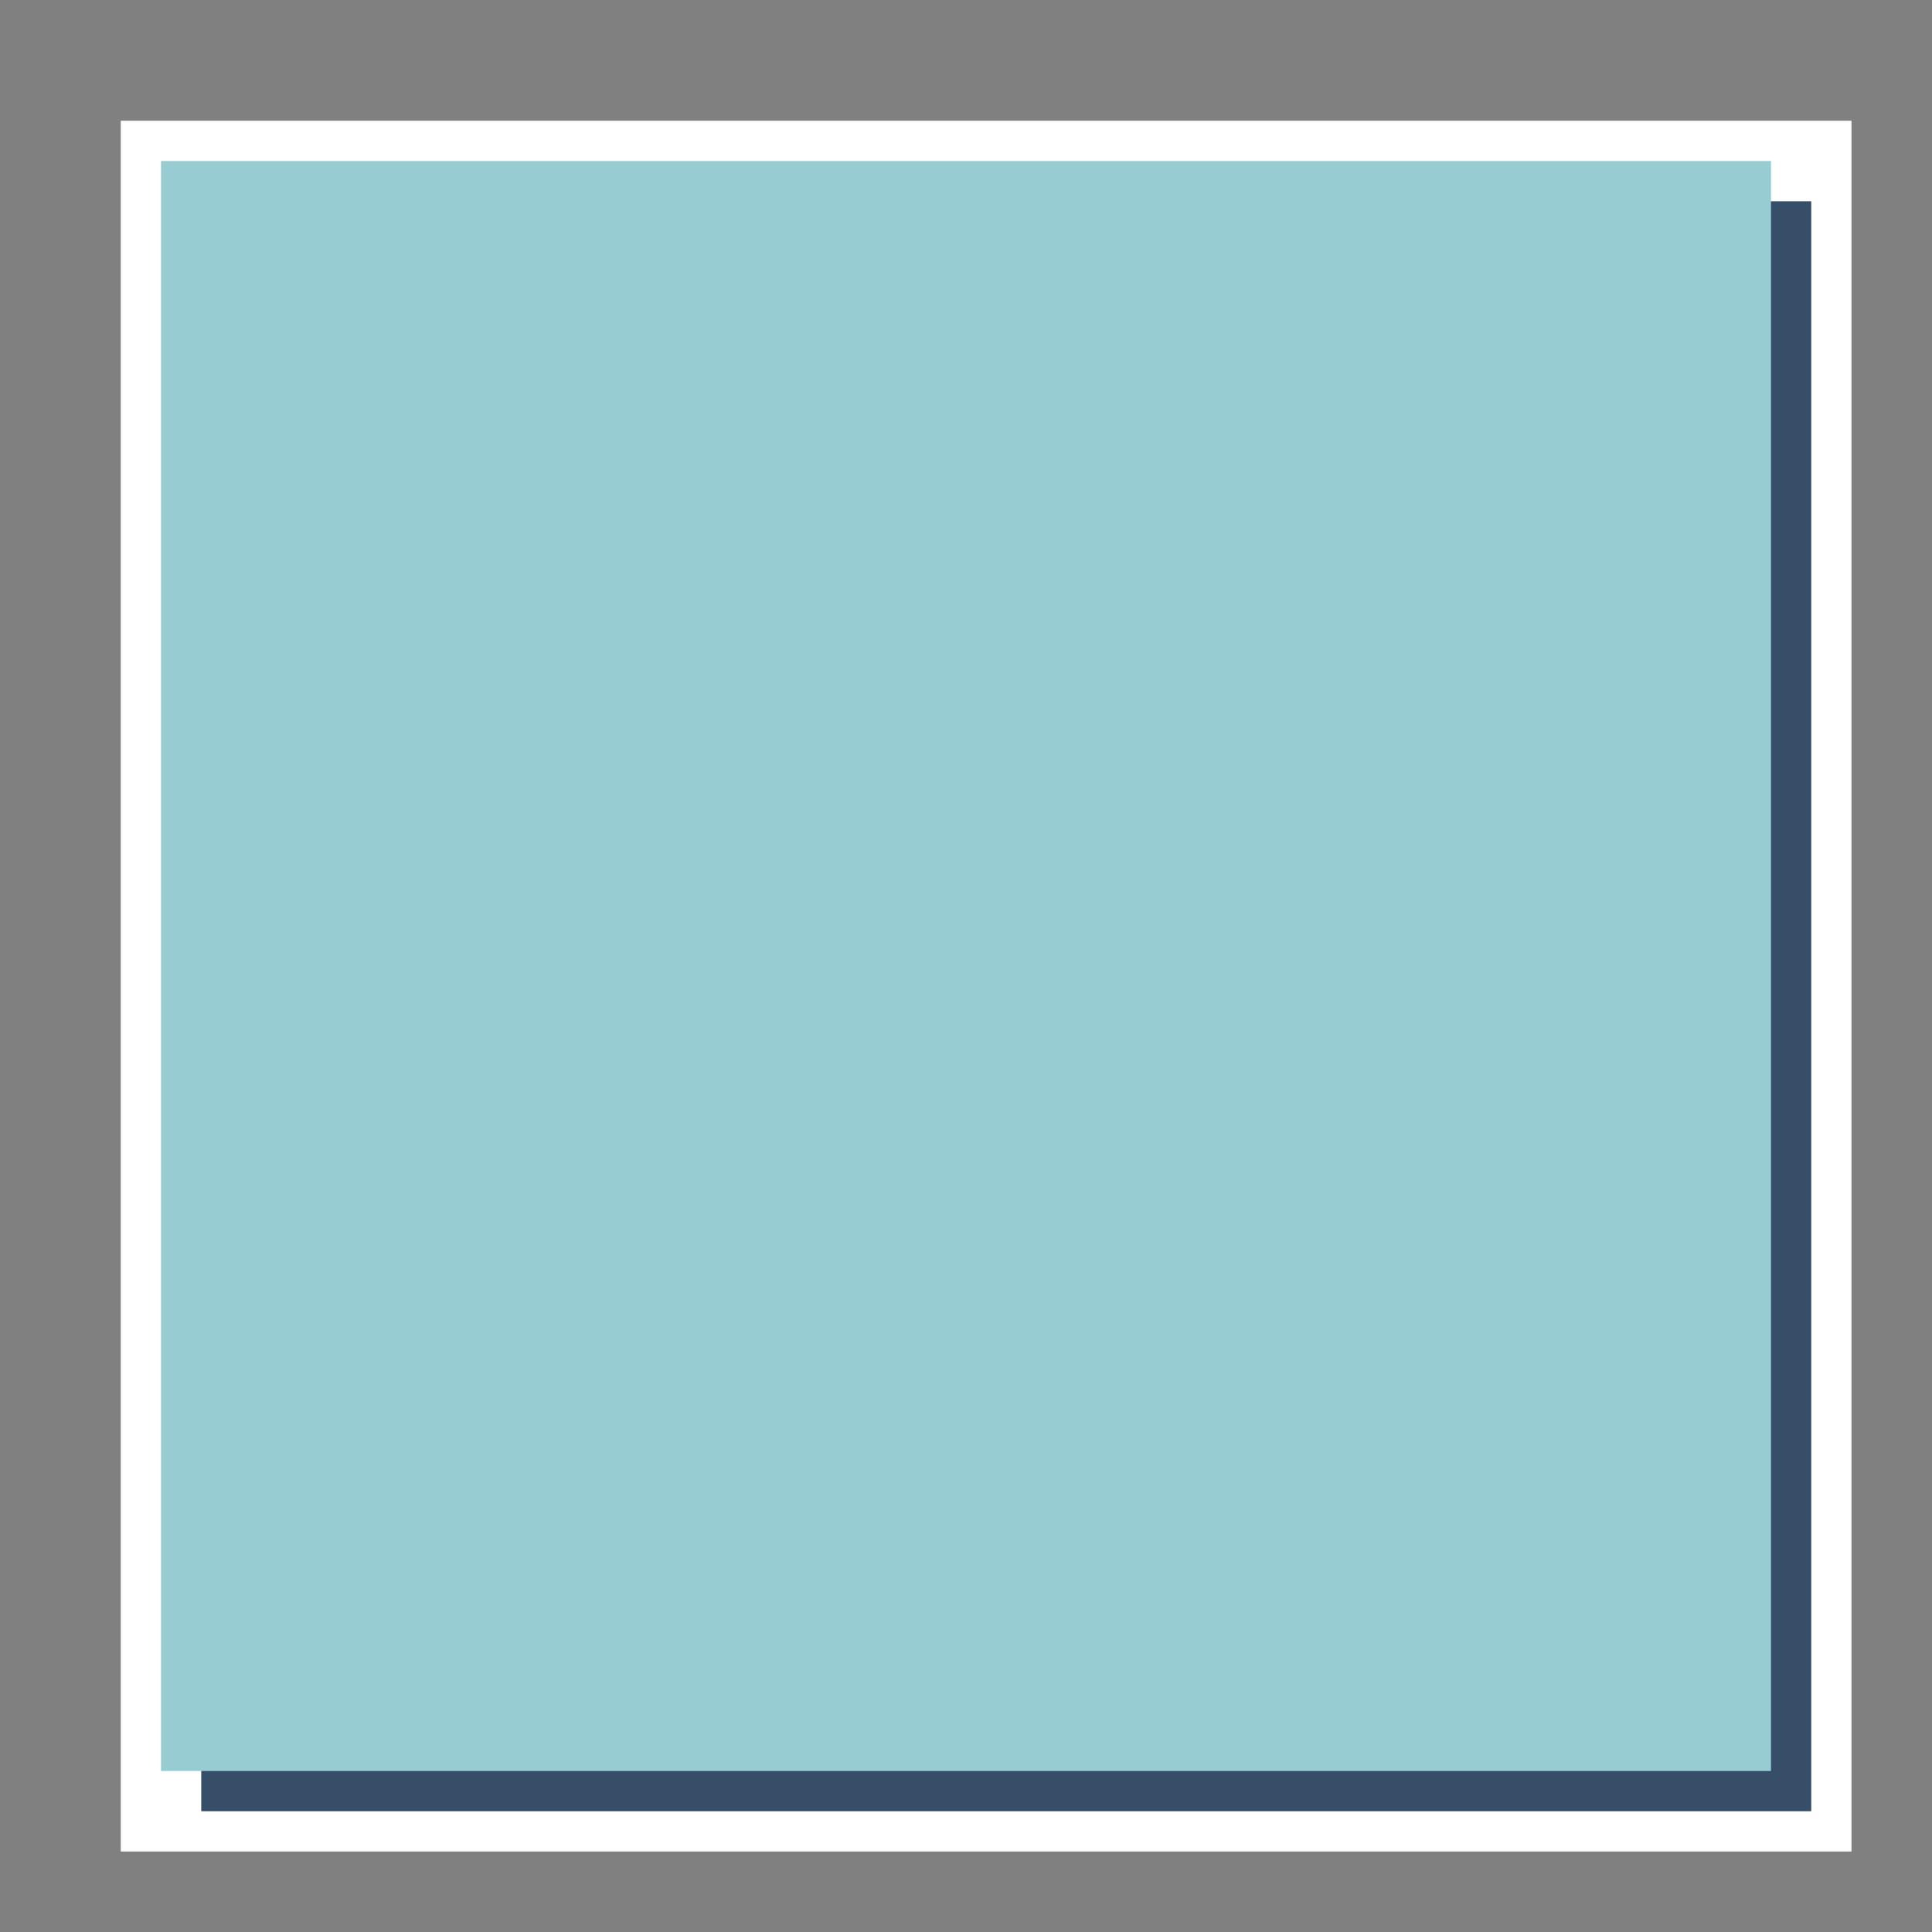 <svg width="48" height="48" xmlns="http://www.w3.org/2000/svg"><rect width="100%" height="100%" fill="#808080" stroke="none"/><g fill="none" fill-rule="evenodd"><path fill="#FFF" d="M3 3h43v43H3z"/><path fill="#364E68" d="M5 5h40v40H5z"/><path fill="#98CCD3" d="M4 4h40v40H4z"/></g></svg>